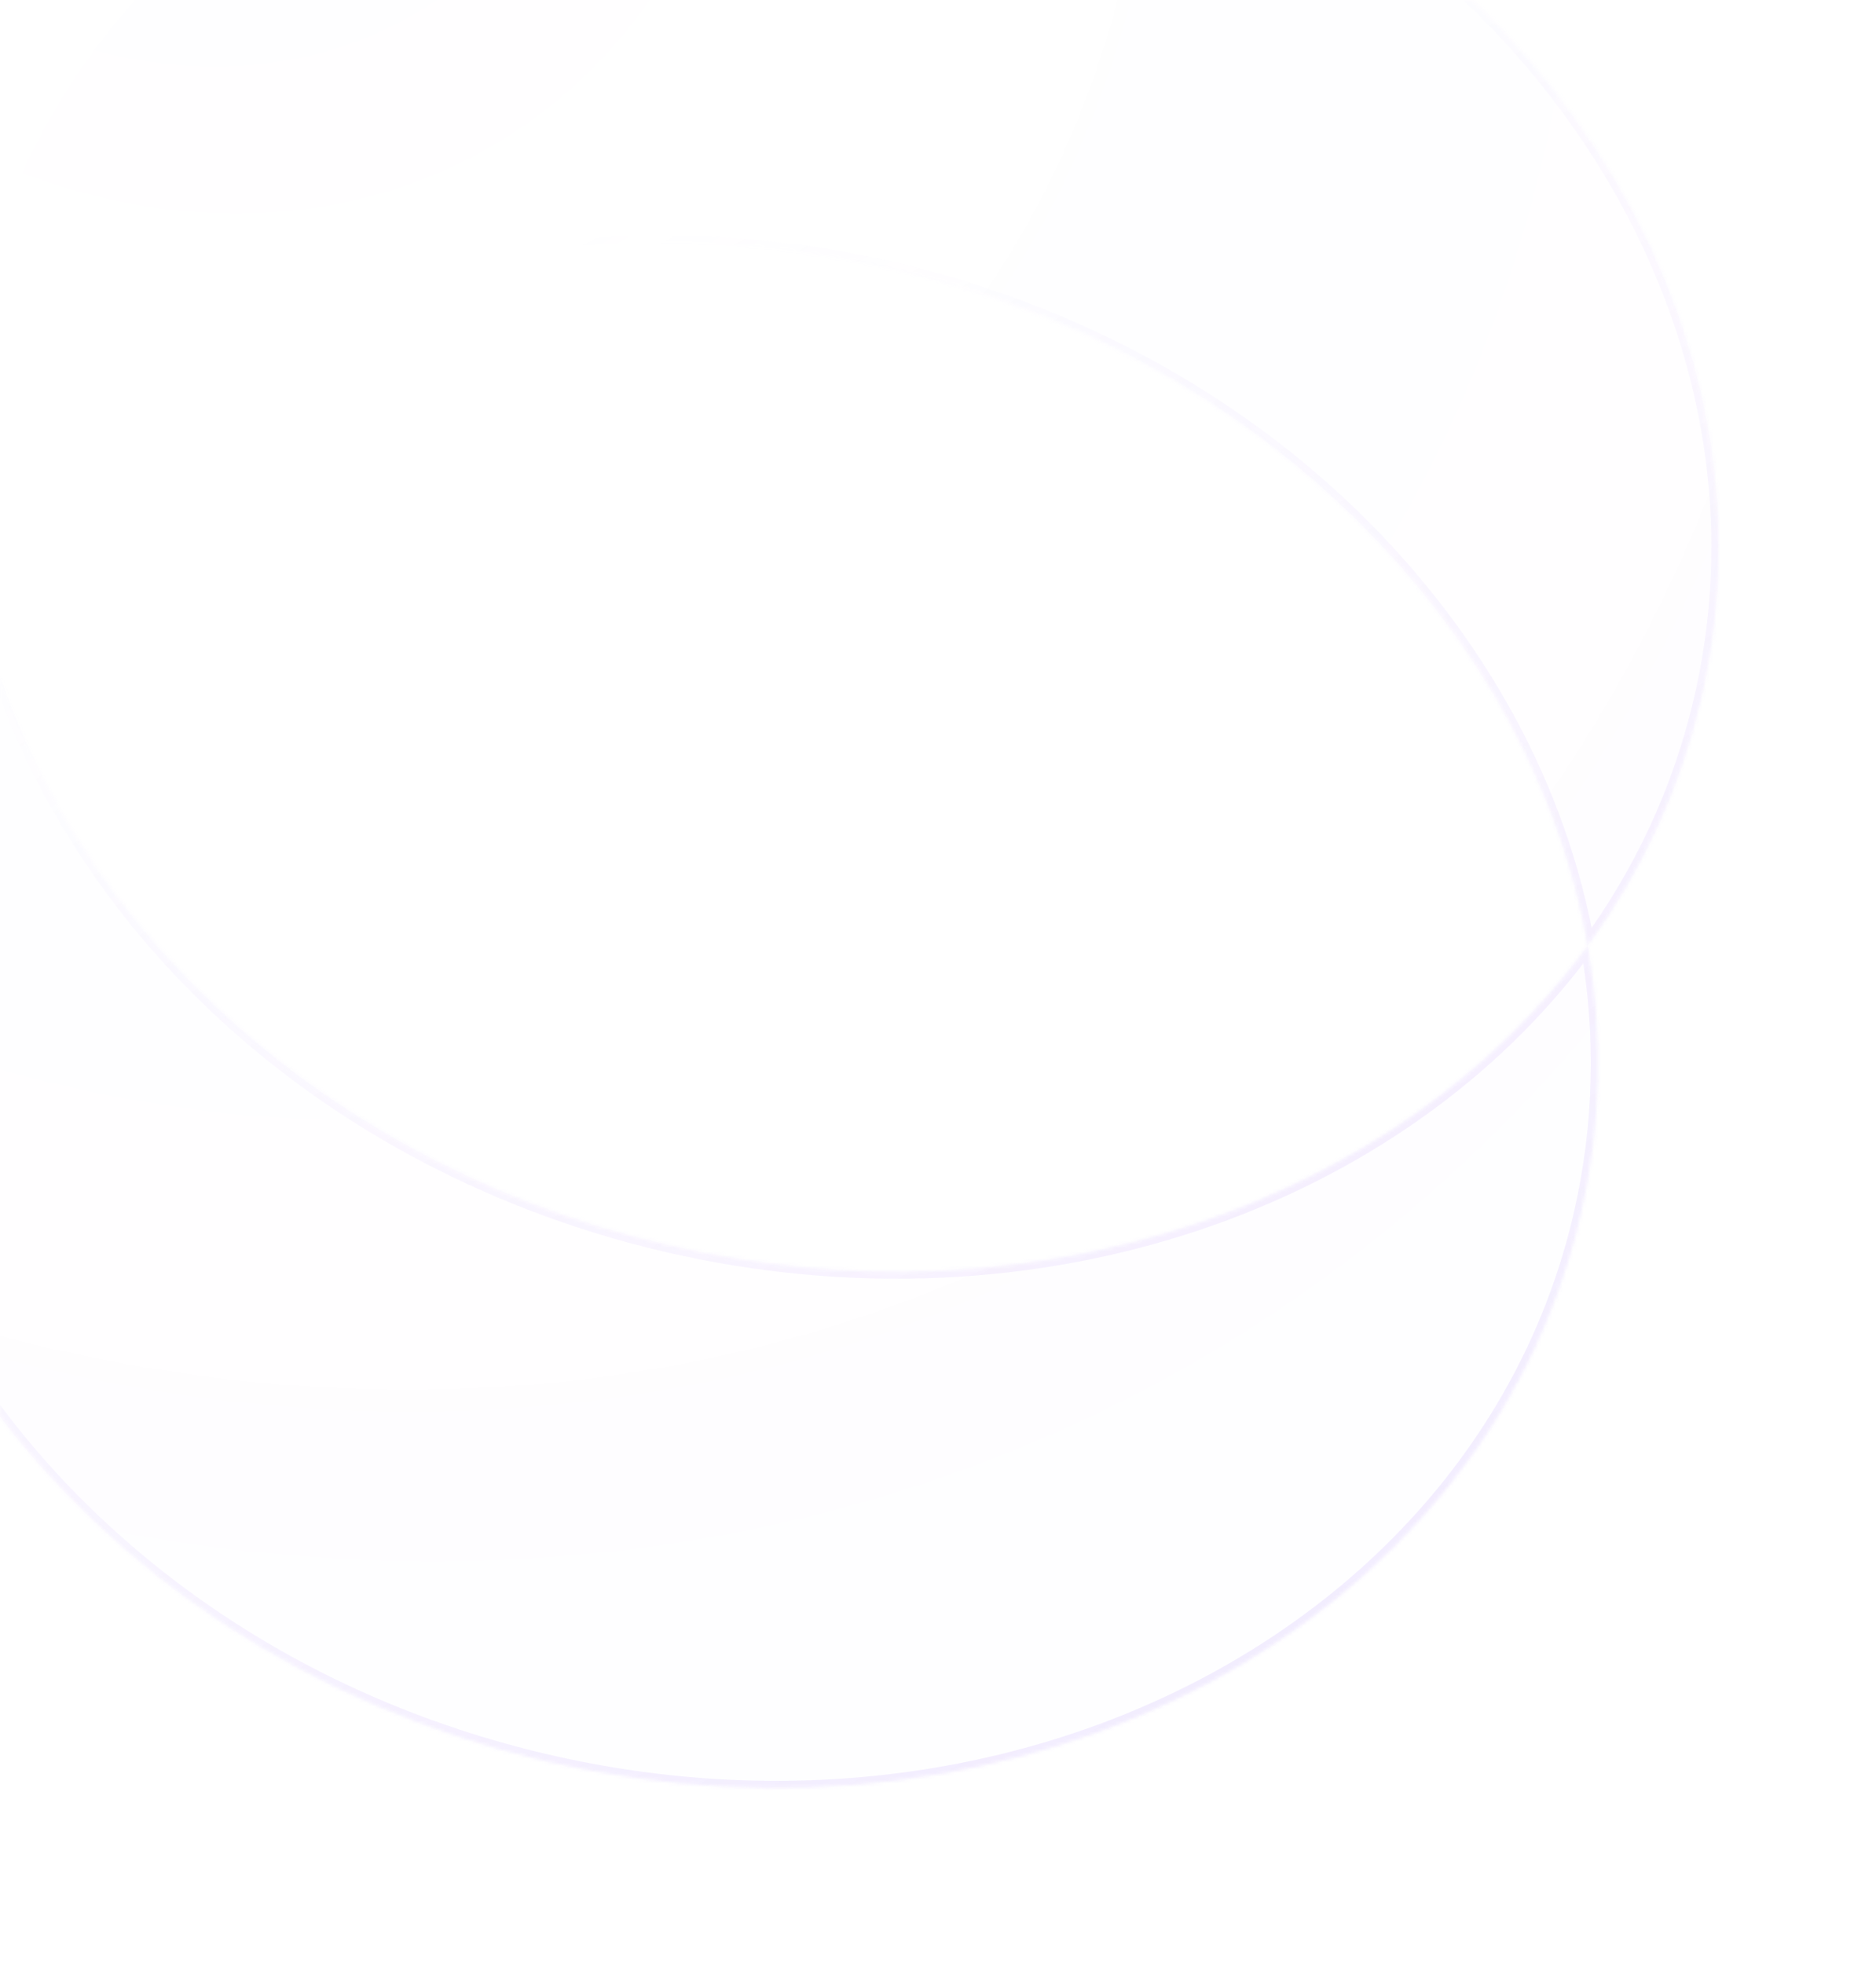 <svg xmlns="http://www.w3.org/2000/svg" fill="none" viewBox="0 0 536 561">
  <defs/>
  <g opacity=".9">
    <mask id="path-1-inside-1" fill="#fff">
      <path fill-rule="evenodd" d="M453.626 270.167c15.153-20.7 26.3-44.301 32.355-70.232C513.464 82.243 425.656-38.872 289.858-70.583 154.059-102.293 21.694-32.592-5.789 85.101c-6.055 25.93-6.514 52.028-2.095 77.298-15.153 20.7-26.3 44.302-32.355 70.233-27.483 117.692 60.325 238.807 196.123 270.517 135.799 31.711 268.165-37.991 295.647-155.683 6.055-25.931 6.514-52.028 2.095-77.299zm0 0c-15.635-89.423-92.34-168.495-198.219-193.219C149.529 52.225 45.737 89.148-7.884 162.4c15.635 89.424 92.34 168.495 198.219 193.219 105.878 24.724 209.669-12.199 263.291-85.451z" clip-rule="evenodd"/>
    </mask>
    <path fill="url(#paint0_radial)" fill-opacity=".2" fill-rule="evenodd" d="M453.626 270.167c15.153-20.7 26.3-44.301 32.355-70.232C513.464 82.243 425.656-38.872 289.858-70.583 154.059-102.293 21.694-32.592-5.789 85.101c-6.055 25.93-6.514 52.028-2.095 77.298-15.153 20.7-26.3 44.302-32.355 70.233-27.483 117.692 60.325 238.807 196.123 270.517 135.799 31.711 268.165-37.991 295.647-155.683 6.055-25.931 6.514-52.028 2.095-77.299zm0 0c-15.635-89.423-92.34-168.495-198.219-193.219C149.529 52.225 45.737 89.148-7.884 162.4c15.635 89.424 92.34 168.495 198.219 193.219 105.878 24.724 209.669-12.199 263.291-85.451z" clip-rule="evenodd"/>
    <path fill="url(#paint1_linear)" d="M483.986 199.469c-5.99 25.653-17.017 49.003-32.013 69.488l3.306 2.421c15.311-20.915 26.577-44.768 32.697-70.977l-3.99-.932zM289.392-68.588C424.366-37.07 511.151 83.137 483.986 199.47l3.99.932C515.777 81.348 426.947-40.675 290.324-72.578l-.932 3.99zM-3.794 85.566C23.371-30.766 154.418-100.106 289.392-68.588l.932-3.99C153.701-104.48 20.016-34.418-7.784 84.635l3.99.931zm-2.072 76.48c-4.373-25.008-3.918-50.827 2.072-76.48l-3.99-.931c-6.12 26.209-6.583 52.584-2.118 78.117l4.036-.706zm-32.378 71.051c5.99-25.653 17.017-49.002 32.013-69.488l-3.306-2.42c-15.31 20.915-26.577 44.768-32.697 70.977l3.99.931zM156.35 501.154C21.376 469.636-65.41 349.429-38.244 233.097l-3.99-.931c-27.8 119.052 61.03 241.075 197.652 272.978l.932-3.99zM449.536 347C422.371 463.332 291.325 532.672 156.35 501.154l-.932 3.99c136.623 31.903 270.308-38.16 298.108-157.212l-3.99-.932zm2.072-76.48c4.373 25.009 3.918 50.827-2.072 76.48l3.99.932c6.12-26.209 6.583-52.585 2.118-78.117l-4.036.705zM254.942 78.943c105.186 24.563 181.19 103.066 196.666 191.577l4.036-.705c-15.795-90.337-93.2-169.976-199.771-194.862l-.931 3.99zM-6.231 163.61C46.844 91.106 149.755 54.381 254.942 78.943l.931-3.99C149.303 50.068 44.633 87.19-9.537 161.19l3.306 2.42zm197.032 190.014C85.614 329.061 9.61 250.557-5.866 162.046l-4.036.706c15.795 90.336 93.2 169.976 199.771 194.861l.932-3.99zm261.172-84.666c-53.075 72.504-155.986 109.228-261.172 84.666l-.932 3.99c106.57 24.886 211.241-12.237 265.41-86.235l-3.306-2.421z" mask="url(#path-1-inside-1)"/>
  </g>
  <defs>
    <radialGradient id="paint0_radial" cx="0" cy="0" r="1" gradientTransform="rotate(62.563 127.325 -27.812) scale(776.298 665.398)" gradientUnits="userSpaceOnUse">
      <stop stop-color="#B38CFC" stop-opacity="0"/>
      <stop offset="1" stop-color="#B38CFC" stop-opacity=".07"/>
    </radialGradient>
    <linearGradient id="paint1_linear" x1="401.807" x2="127.871" y1="560.404" y2="86.2" gradientUnits="userSpaceOnUse">
      <stop stop-color="#B38CFC" stop-opacity=".2"/>
      <stop offset="1" stop-color="#B38CFC" stop-opacity="0"/>
    </linearGradient>
  </defs>
</svg>